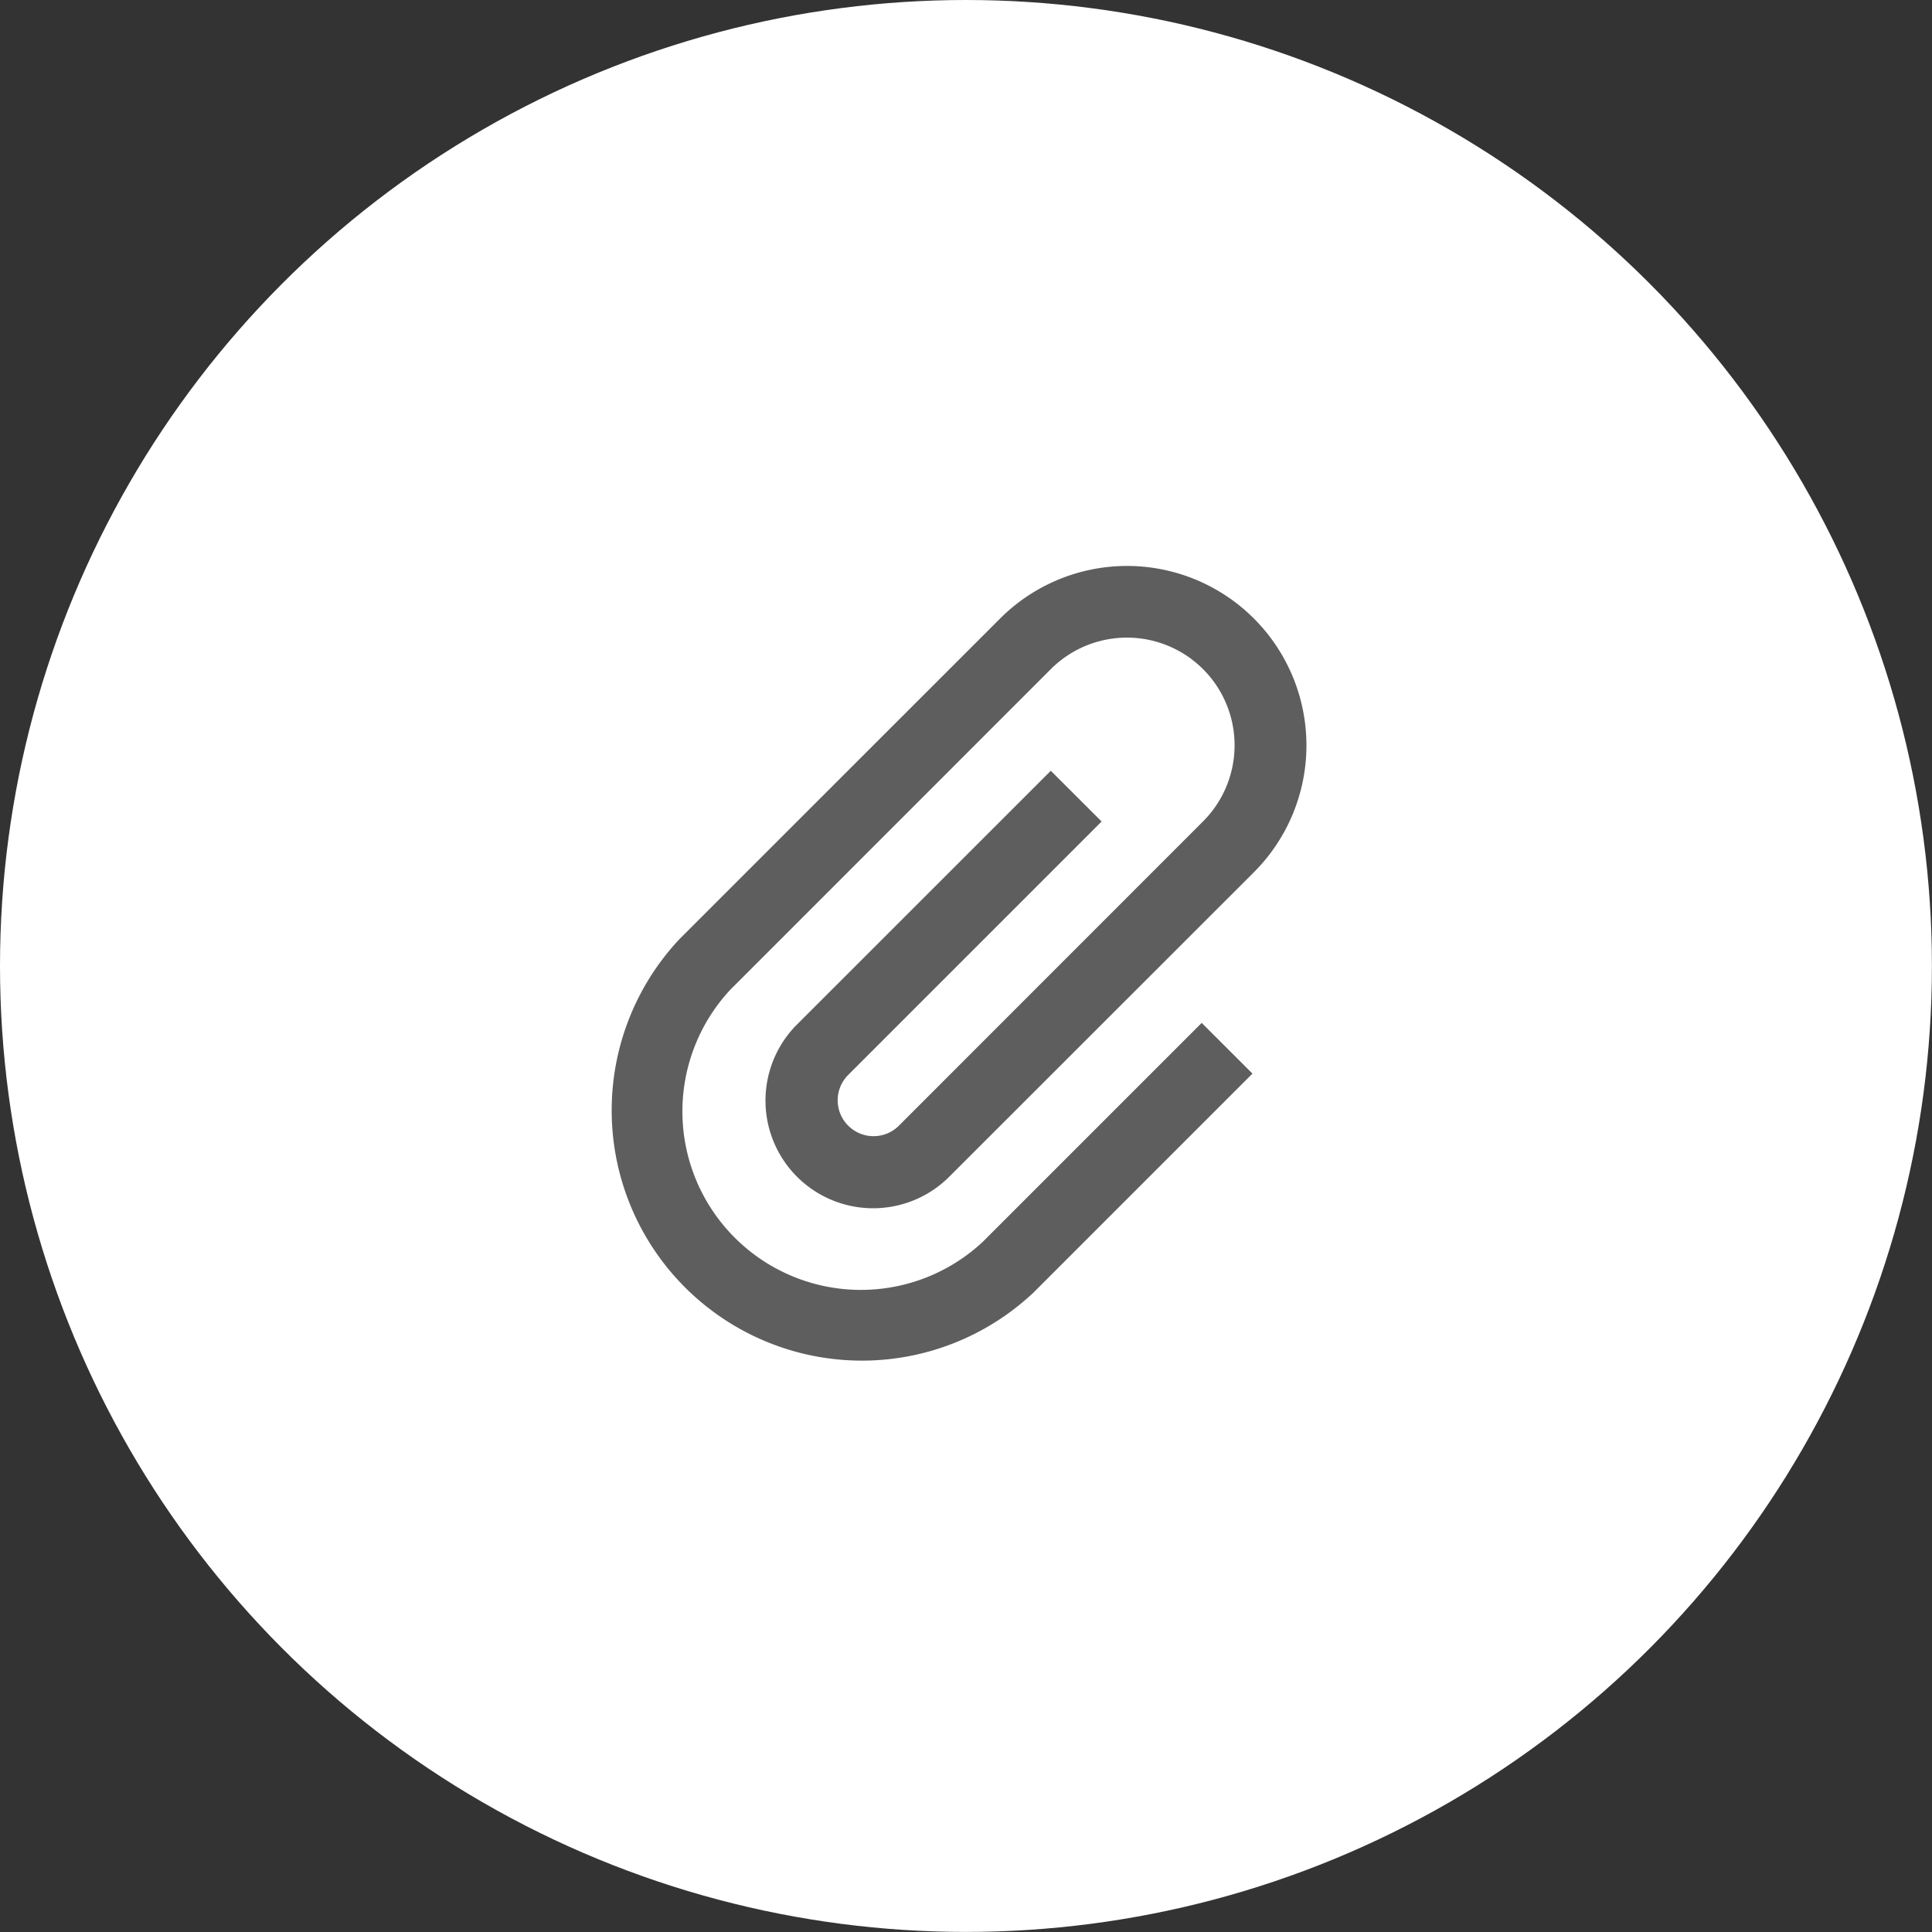 <svg xmlns="http://www.w3.org/2000/svg" width="25.685" height="25.685" viewBox="0 0 25.685 25.685">
  <rect x="0" y="0" width="25.685" height="25.685" fill="#333333" stroke="none"/>
  <g id="Group_57033" data-name="Group 57033" transform="translate(7688 -6383)">
    <g id="Attach" transform="translate(-7688 6383)">
      <g id="Group_23" data-name="Group 23" transform="translate(0 0)">
        <circle id="Ellipse_1003" data-name="Ellipse 1003" cx="12.842" cy="12.842" r="12.842" fill="#fff"/>
        <path id="Icon_metro-attachment" data-name="Icon metro-attachment" d="M10.119,5.325l-.675-.674L6.07,8.024a1.431,1.431,0,0,0,2.024,2.024L12.144,6A2.385,2.385,0,0,0,8.77,2.627L4.519,6.877l-.009.009a3.327,3.327,0,0,0,4.706,4.7l.009-.009h0l2.9-2.9-.675-.674-2.9,2.9-.009.009A2.373,2.373,0,0,1,5.184,7.561l.009-.009h0L9.444,3.3a1.431,1.431,0,0,1,2.024,2.024L7.42,9.374A.477.477,0,0,1,6.745,8.7l3.374-3.374Z" transform="translate(4.526 5.596)" fill="#5e5e5e"/>
      </g>
    </g>
  </g>
</svg>
